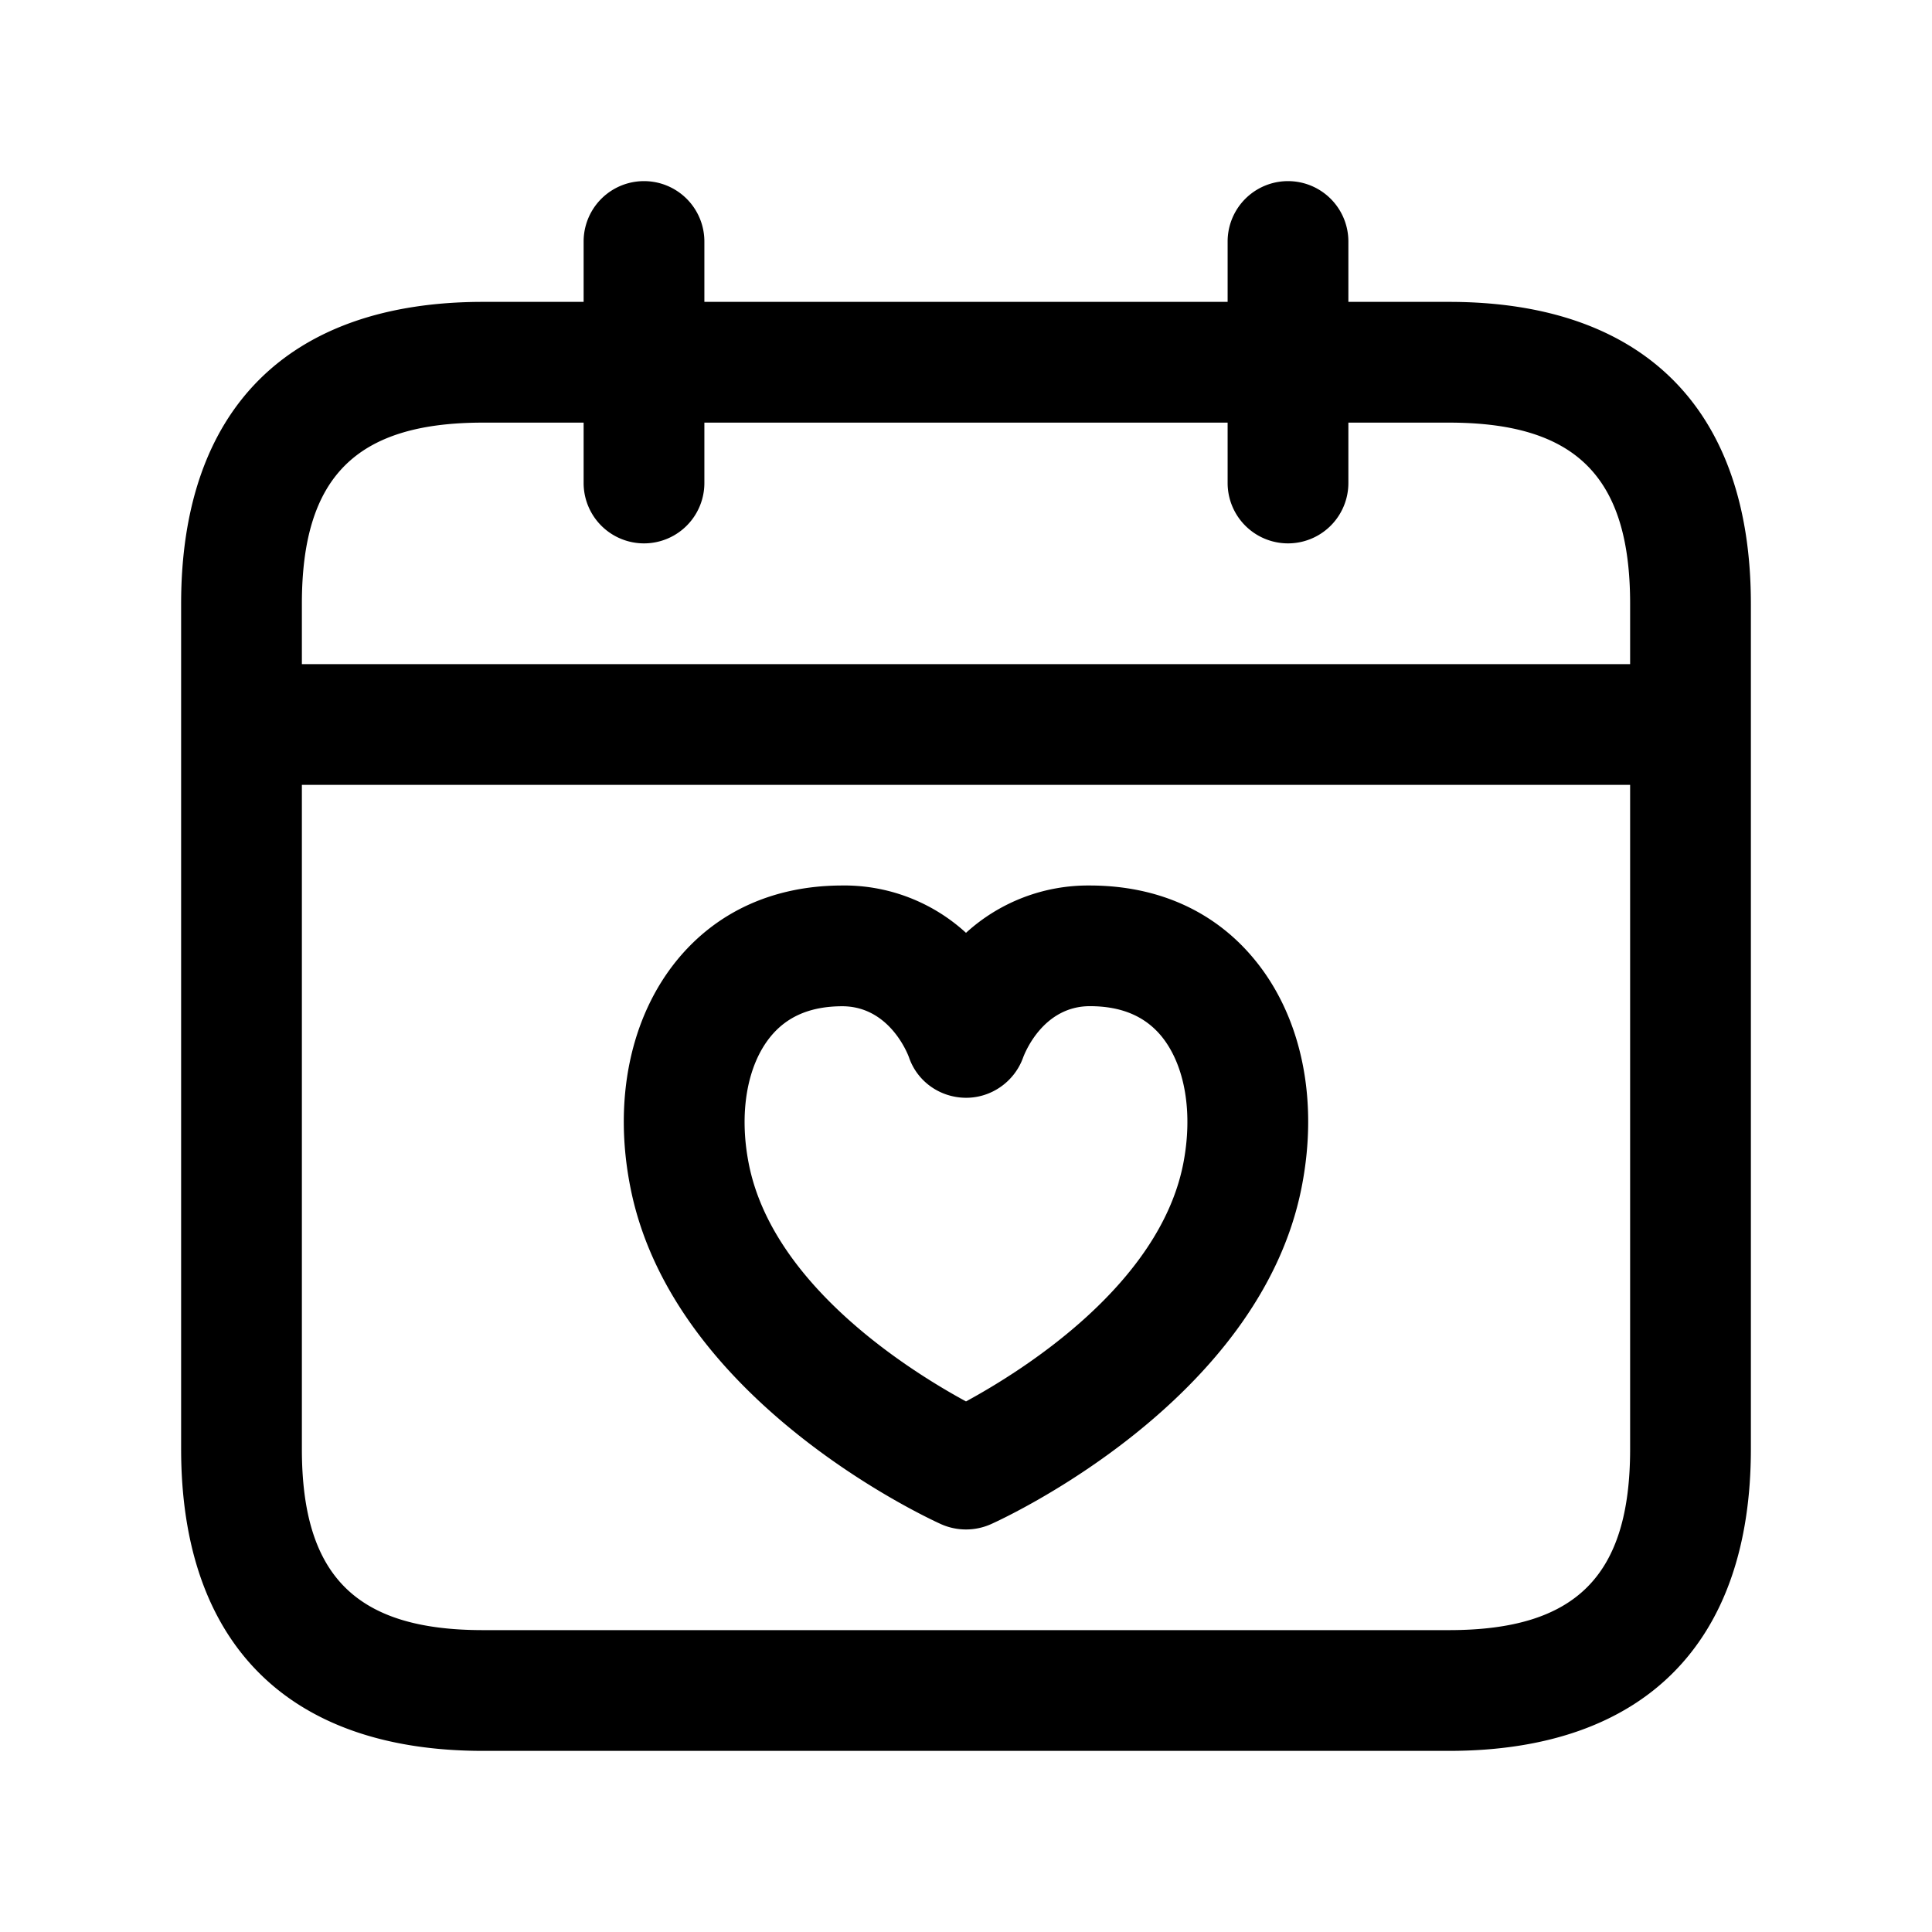 <svg xmlns="http://www.w3.org/2000/svg" width="24" height="24" fill="none"><path fill="currentColor" d="M18 3.75h-1.25V3a.75.75 0 0 0-1.5 0v.75h-6.5V3a.75.75 0 0 0-1.5 0v.75H6c-2.418 0-3.75 1.332-3.75 3.75V18c0 2.418 1.332 3.75 3.75 3.75h12c2.418 0 3.75-1.332 3.75-3.75V7.5c0-2.418-1.332-3.75-3.75-3.75M6 5.25h1.25V6a.75.75 0 0 0 1.5 0v-.75h6.5V6a.75.75 0 0 0 1.5 0v-.75H18c1.577 0 2.25.673 2.25 2.25v.75H3.75V7.5c0-1.577.673-2.25 2.25-2.25m12 15H6c-1.577 0-2.25-.673-2.25-2.25V9.75h16.5V18c0 1.577-.673 2.25-2.25 2.25M13.551 11h-.013a2.25 2.25 0 0 0-1.538.588A2.238 2.238 0 0 0 10.449 11c-.84.004-1.545.324-2.038.926-.582.712-.795 1.741-.58 2.824.524 2.663 3.727 4.124 3.862 4.185a.762.762 0 0 0 .614 0c.136-.06 3.338-1.522 3.862-4.185.214-1.083.003-2.111-.579-2.823-.492-.603-1.197-.923-2.039-.927m1.147 3.459c-.297 1.504-1.993 2.567-2.698 2.95-.705-.383-2.401-1.446-2.698-2.95-.125-.632-.023-1.224.271-1.583.206-.251.495-.374.885-.376h.004c.579 0 .808.576.829.633.102.301.384.5.702.504h.01c.313 0 .597-.2.705-.496.024-.066.253-.642.832-.642h.004c.39.002.68.125.886.376.292.36.392.952.268 1.584"/></svg>